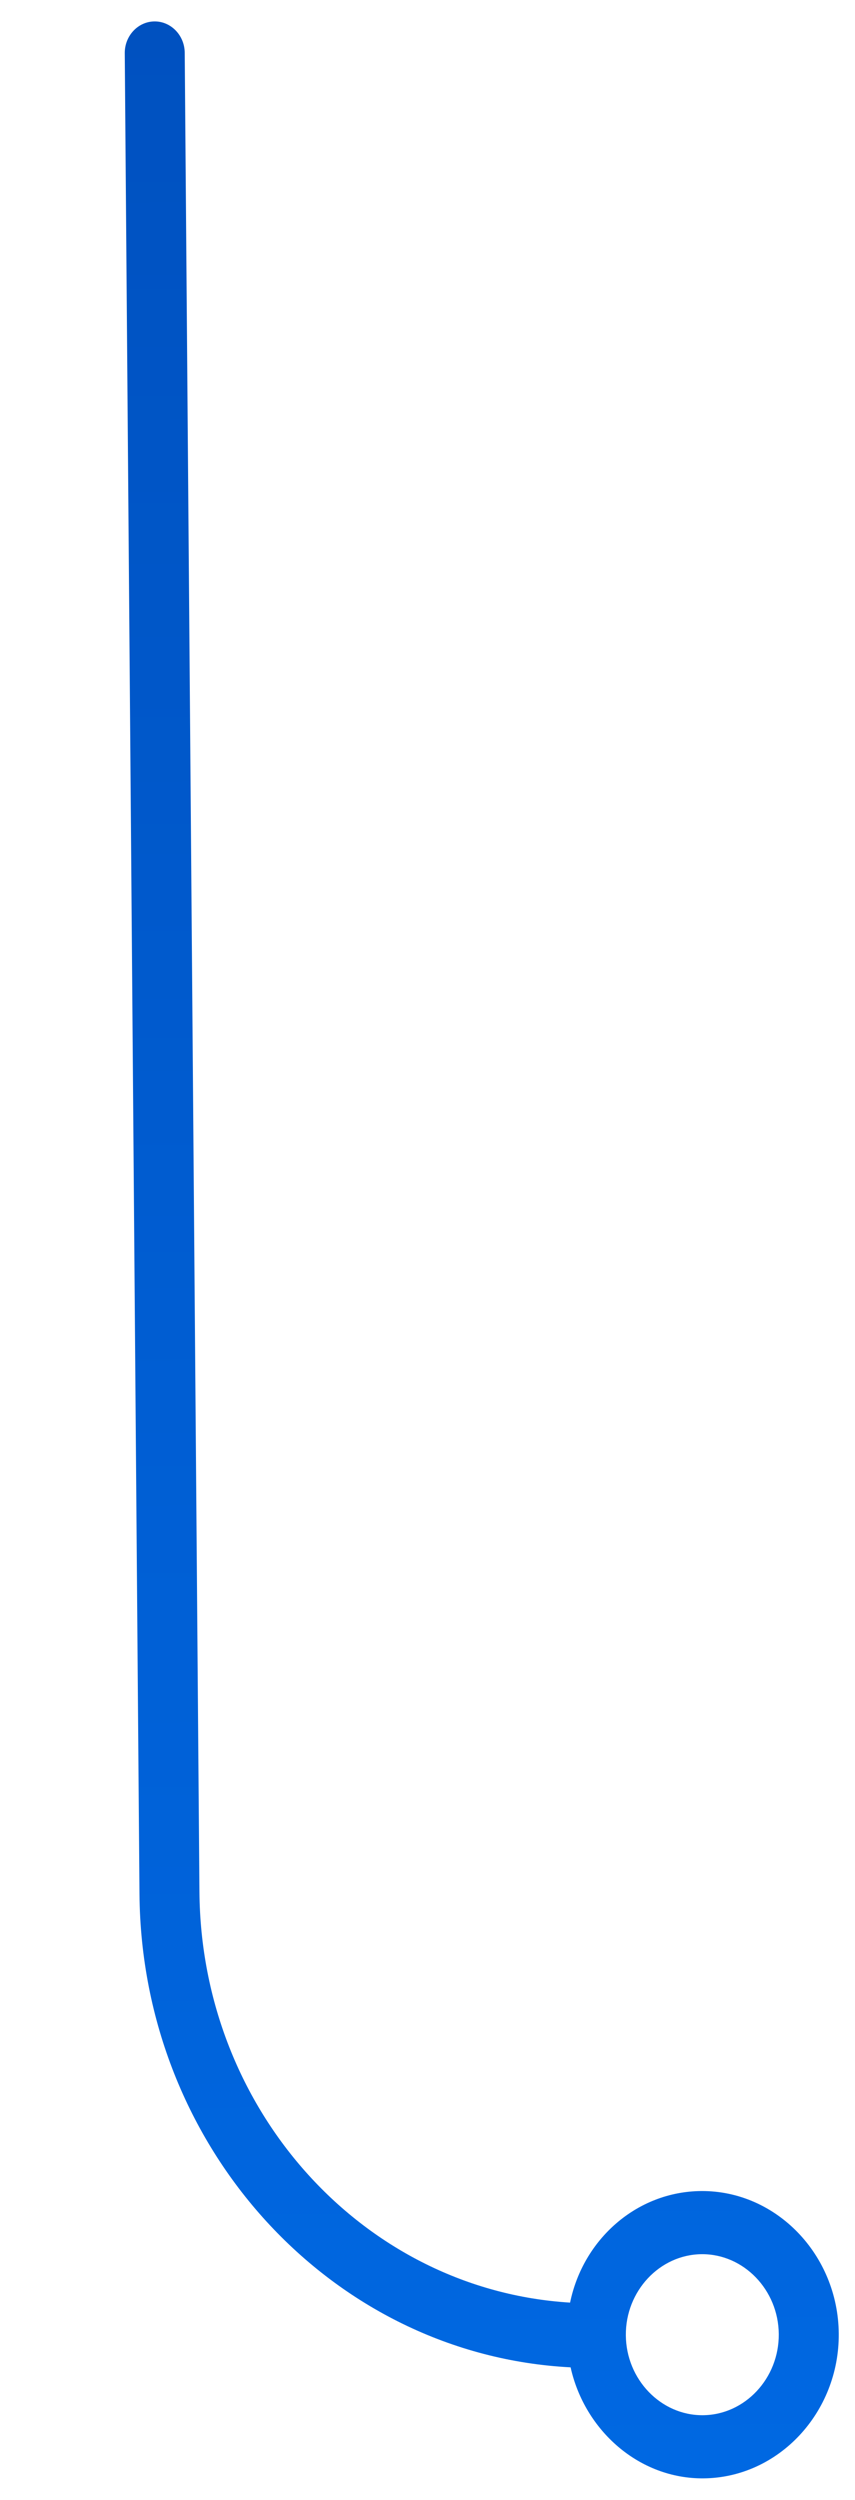 <svg width="38" height="111" viewBox="0 0 38 111" fill="none" xmlns="http://www.w3.org/2000/svg">
<path d="M25.36 105.115C14.76 104.569 6.289 95.383 6.199 84.097L5.545 2.364C5.538 1.592 6.133 0.957 6.866 0.951C7.599 0.945 8.204 1.571 8.21 2.342L8.864 84.006C8.942 93.75 16.203 101.683 25.337 102.241C25.915 99.432 28.297 97.31 31.163 97.287C34.495 97.261 37.25 100.113 37.278 103.617C37.306 107.122 34.597 110.018 31.265 110.045C28.399 110.068 25.983 107.914 25.36 105.115ZM34.612 103.639C34.597 101.676 33.051 100.076 31.185 100.091C29.319 100.106 27.799 101.73 27.815 103.693C27.831 105.656 29.376 107.256 31.242 107.241C33.108 107.226 34.628 105.602 34.612 103.639Z" fill="url(#paint0_linear_7_127)"/>
<defs>
<linearGradient id="paint0_linear_7_127" x1="21" y1="0.848" x2="21.874" y2="110.109" gradientUnits="userSpaceOnUse">
<stop stop-color="#0051C0"/>
<stop offset="1" stop-color="#0068E2"/>
</linearGradient>
</defs>
</svg>

